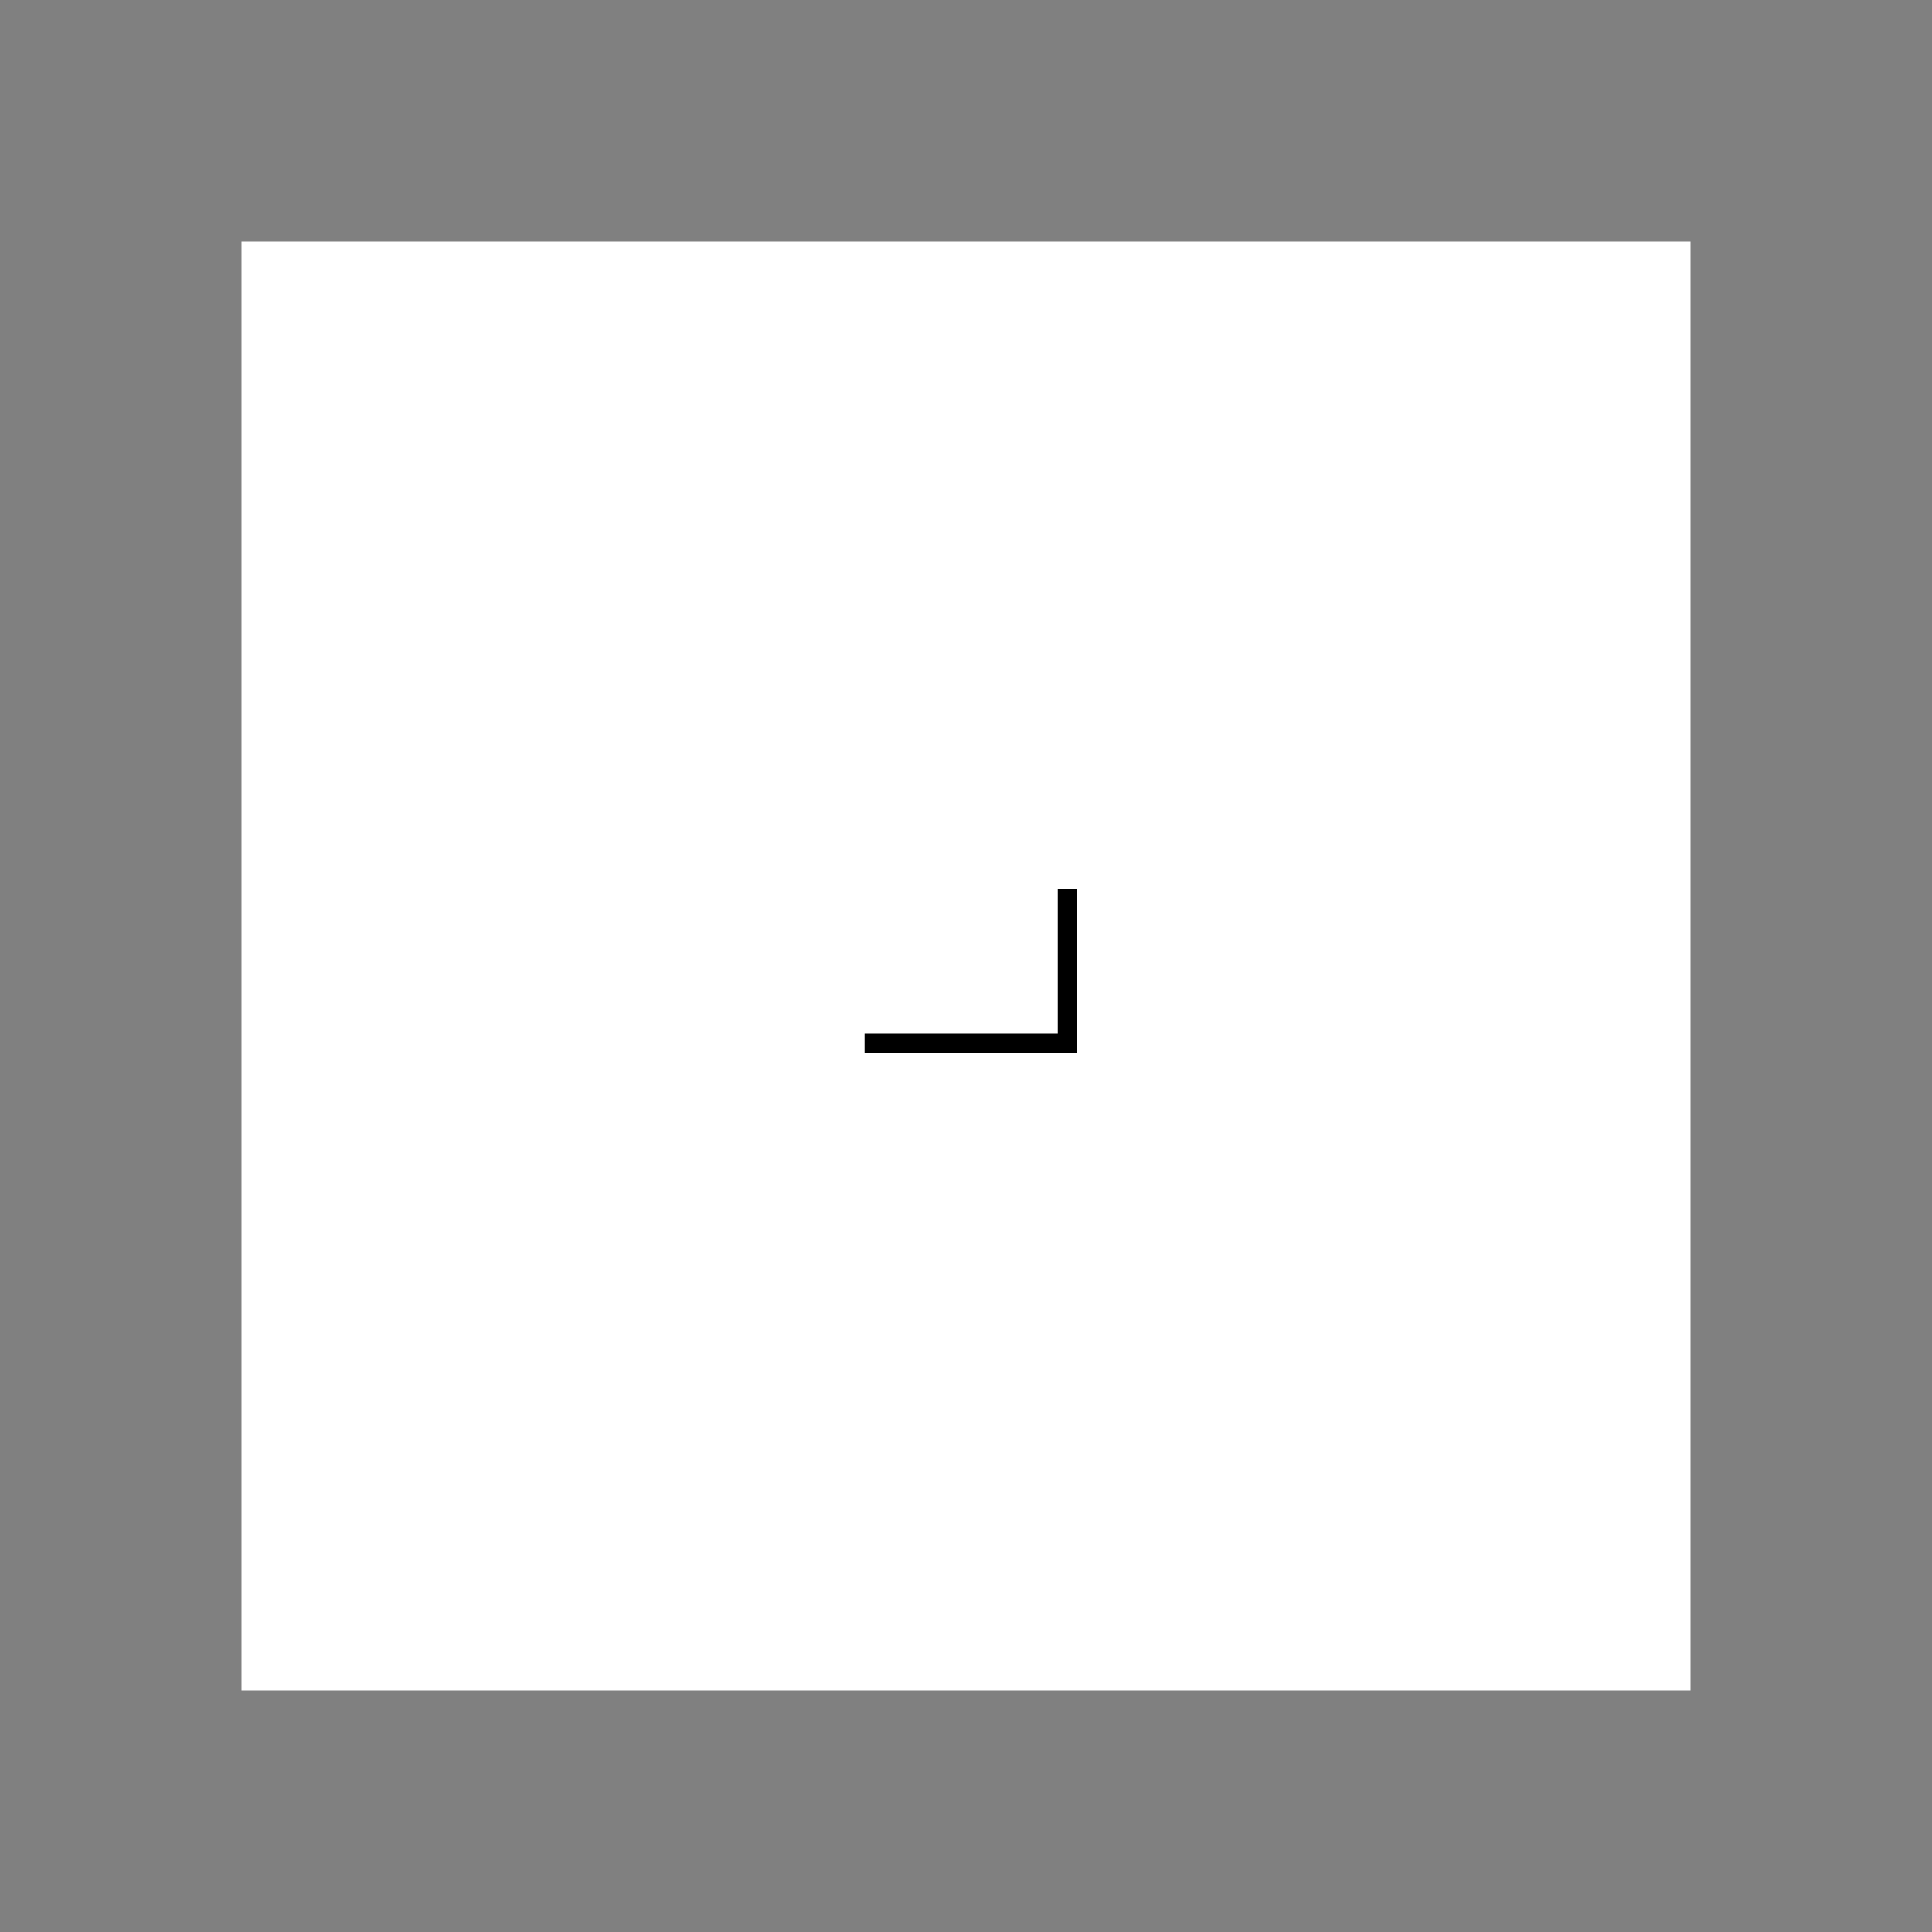 <?xml version="1.0" encoding="UTF-8" standalone="no"?>
<svg
   xmlns:dc="http://purl.org/dc/elements/1.1/"
   xmlns:cc="http://creativecommons.org/ns#"
   xmlns:rdf="http://www.w3.org/1999/02/22-rdf-syntax-ns#"
   xmlns:svg="http://www.w3.org/2000/svg"
   xmlns="http://www.w3.org/2000/svg"
   xmlns:xlink="http://www.w3.org/1999/xlink"
   viewBox="0 0 400 400"
   width="400"
   height="400">
  <rect x="0" y="0" width="400" height="400" fill="#808080" stroke="none"/>
  <title>longueur</title>
  <g>
    <polygon points="50,50 350,50 350,350 50,350" style="fill:rgb(255,255,255)"></polygon>
    <polyline points="179,216 221,216  221,216 221,184 " fill="none" 
          stroke="rgb(0,0,0)" stroke-width="4" stroke-linejoin="miter" />
  </g>
</svg>
